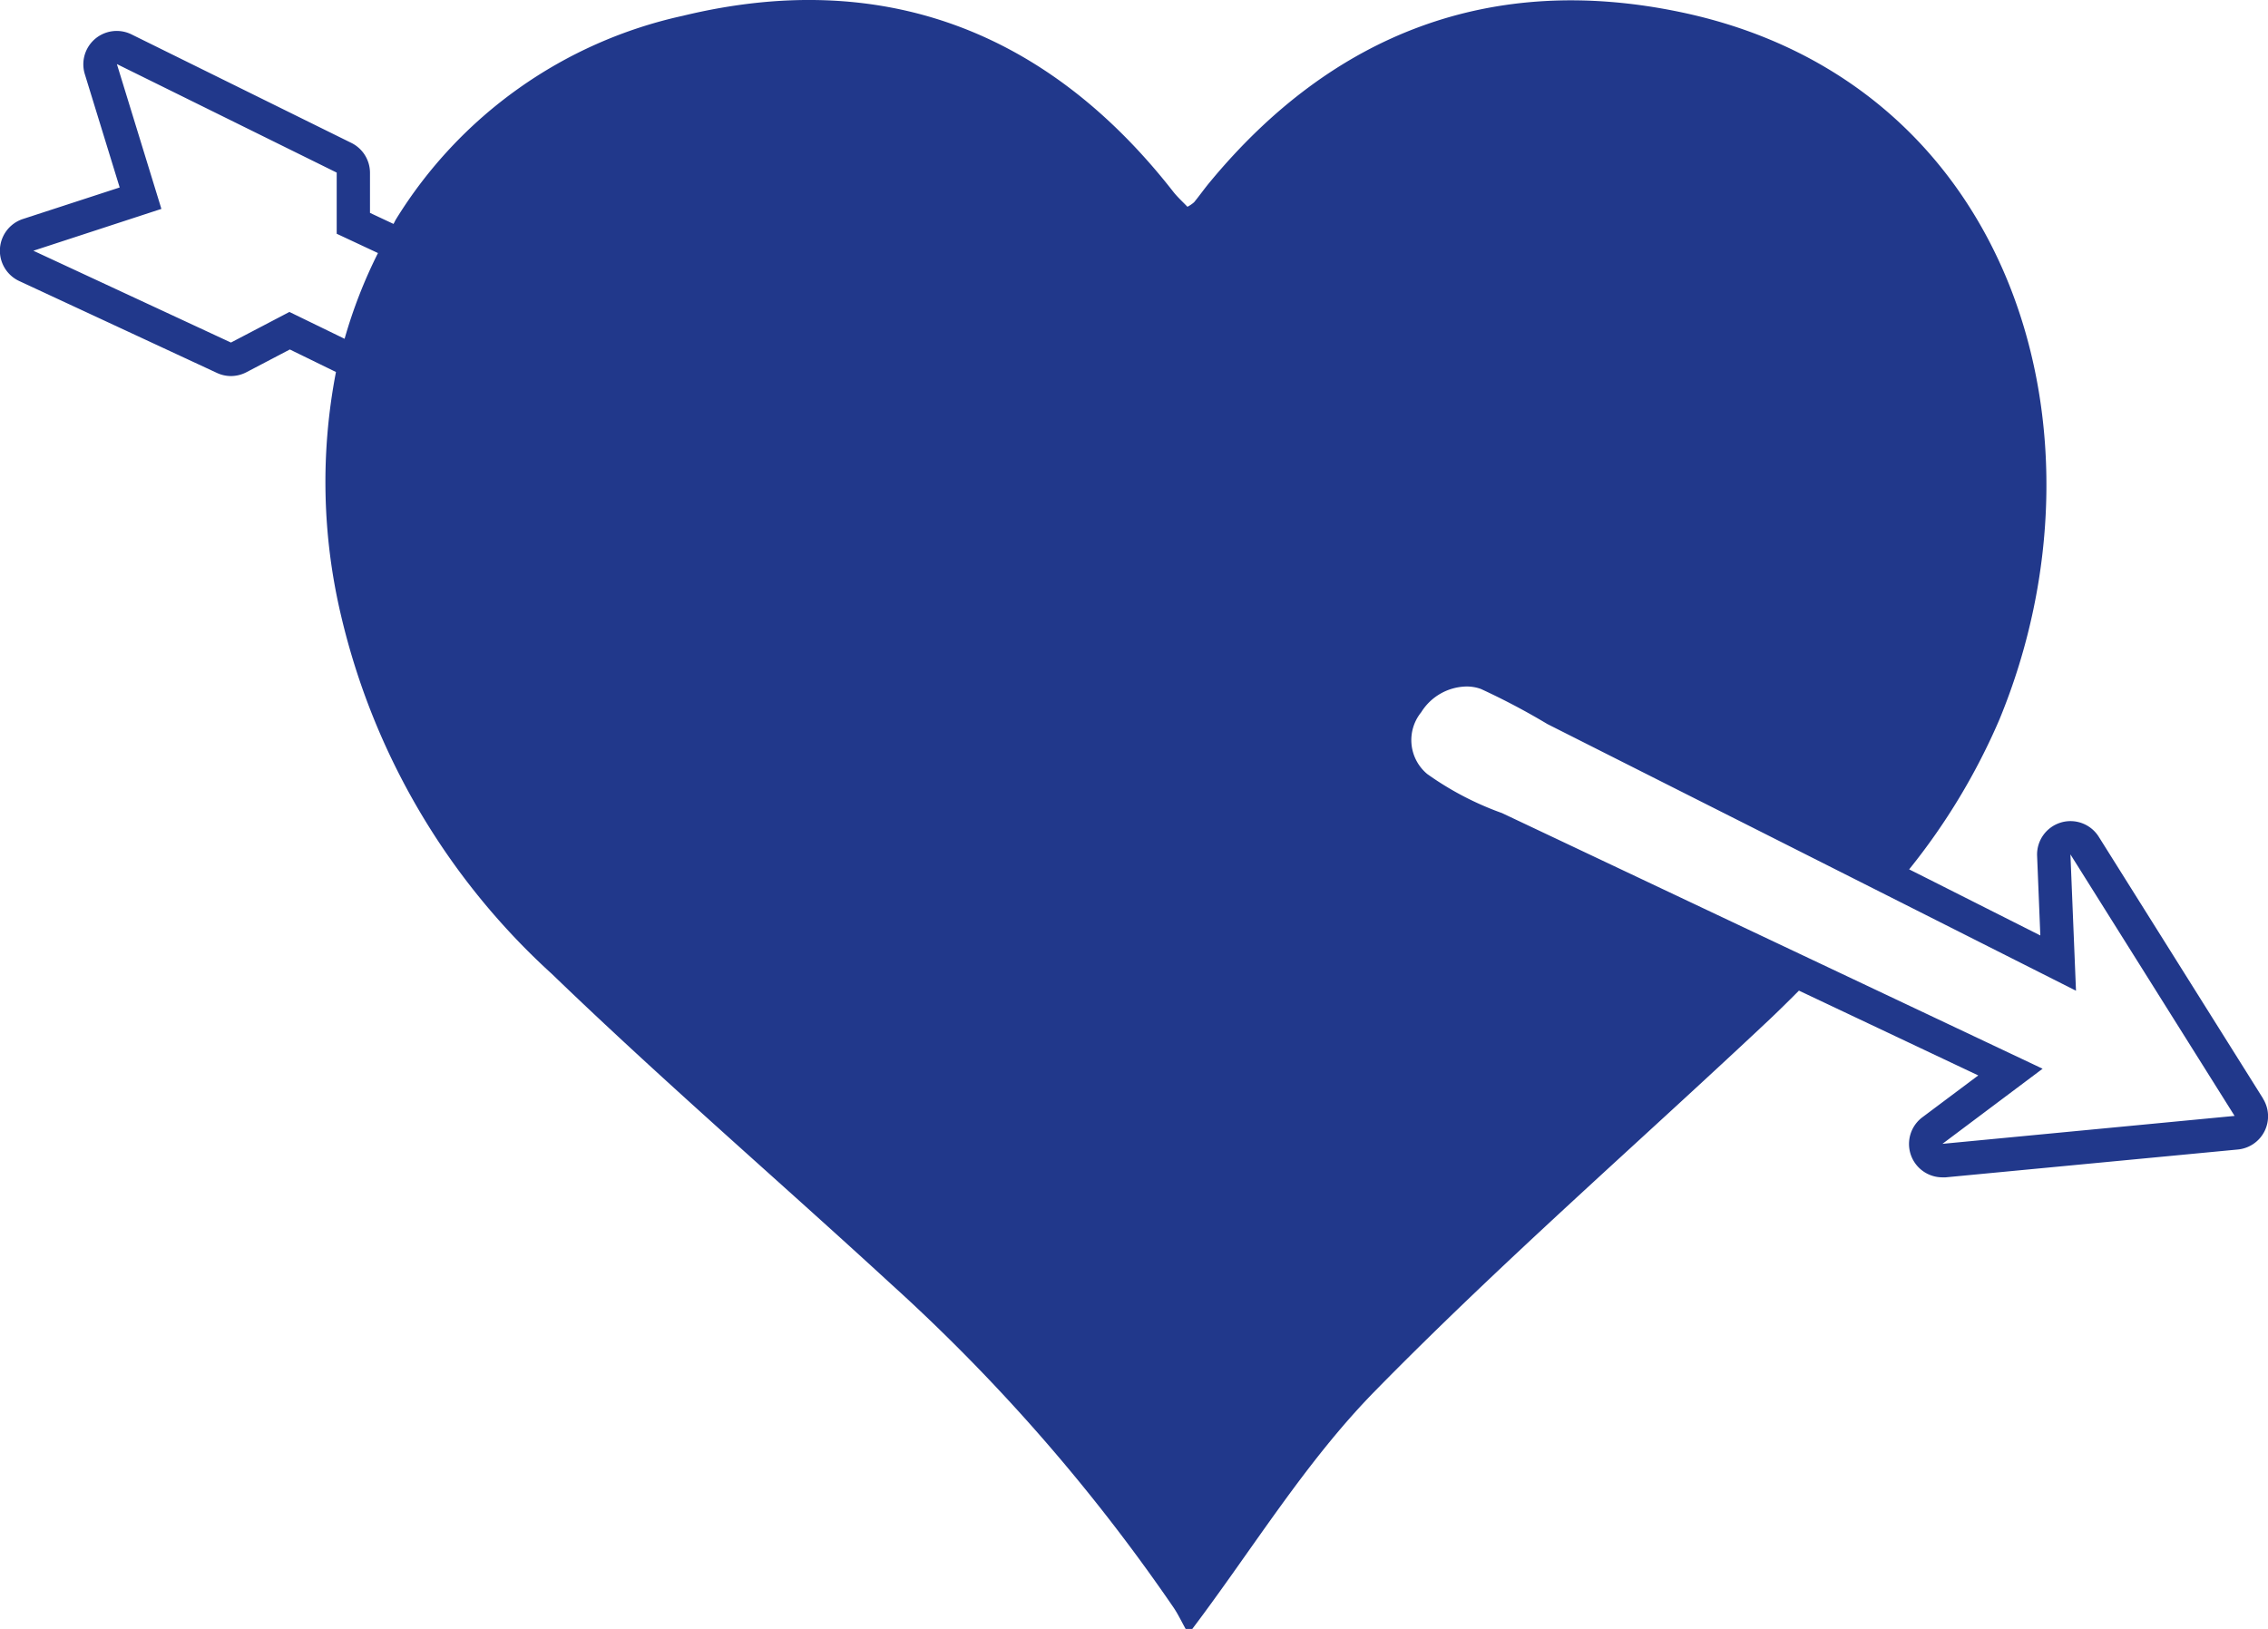 <svg data-v-45aeeae0="" xmlns="http://www.w3.org/2000/svg" width="70.458" height="50.615" viewBox="0 0 70.458 50.615"><path d="M2031.824,994.313l-5.1-8.127a1.038,1.038,0,0,0-.879-.486,1.023,1.023,0,0,0-.307.047,1.037,1.037,0,0,0-.729,1.033l.1,2.473-3.5-1.765-.575-.289a19.942,19.942,0,0,0,2.809-4.668c3.673-8.913.405-19.816-9.919-21.97-5.858-1.223-10.79.653-14.623,5.294-.166.2-.316.414-.481.615a1.032,1.032,0,0,1-.207.141c-.144-.152-.309-.3-.443-.471-3.928-5.028-9.083-6.954-15.232-5.463a13.974,13.974,0,0,0-8.918,6.332c-.026.045-.045.09-.071.135l-.731-.343v-1.244a1.037,1.037,0,0,0-.578-.93l-6.83-3.372a1.037,1.037,0,0,0-1.451,1.235l1.083,3.521-3.007.98a1.038,1.038,0,0,0-.115,1.927l6.138,2.853a1.034,1.034,0,0,0,.437.1,1.05,1.05,0,0,0,.482-.118l1.351-.708,1.433.7a18,18,0,0,0,.161,7.581,21.766,21.766,0,0,0,6.547,11.123c3.42,3.3,7.027,6.407,10.526,9.626a56.979,56.979,0,0,1,8.787,10.061c.143.212.253.447.378.67h.2c1.874-2.48,3.515-5.189,5.673-7.391,3.935-4.015,8.189-7.716,12.286-11.573.3-.286.6-.581.891-.875l5.571,2.635-1.736,1.3a1.037,1.037,0,0,0,.622,1.867c.033,0,.066,0,.1,0l9.077-.865a1.037,1.037,0,0,0,.781-1.584Zm-59.595-23.6-1.714-.834-1.816.951-6.138-2.853,3.977-1.3-1.383-4.5,6.829,3.372v1.9l1.282.6A15.185,15.185,0,0,0,1972.229,970.714Zm49.639,25.015,3.112-2.334-.276-.131-10.554-4.991-5.965-2.822a9.492,9.492,0,0,1-2.324-1.215,1.371,1.371,0,0,1-.185-1.918,1.691,1.691,0,0,1,1.406-.8,1.3,1.3,0,0,1,.451.078,21.789,21.789,0,0,1,2.064,1.09q3.147,1.589,6.295,3.176l10.107,5.1.018.009-.173-4.236,5.1,8.126Z" transform="translate(-1961.524 -960.186)" fill="#21388b"></path></svg>